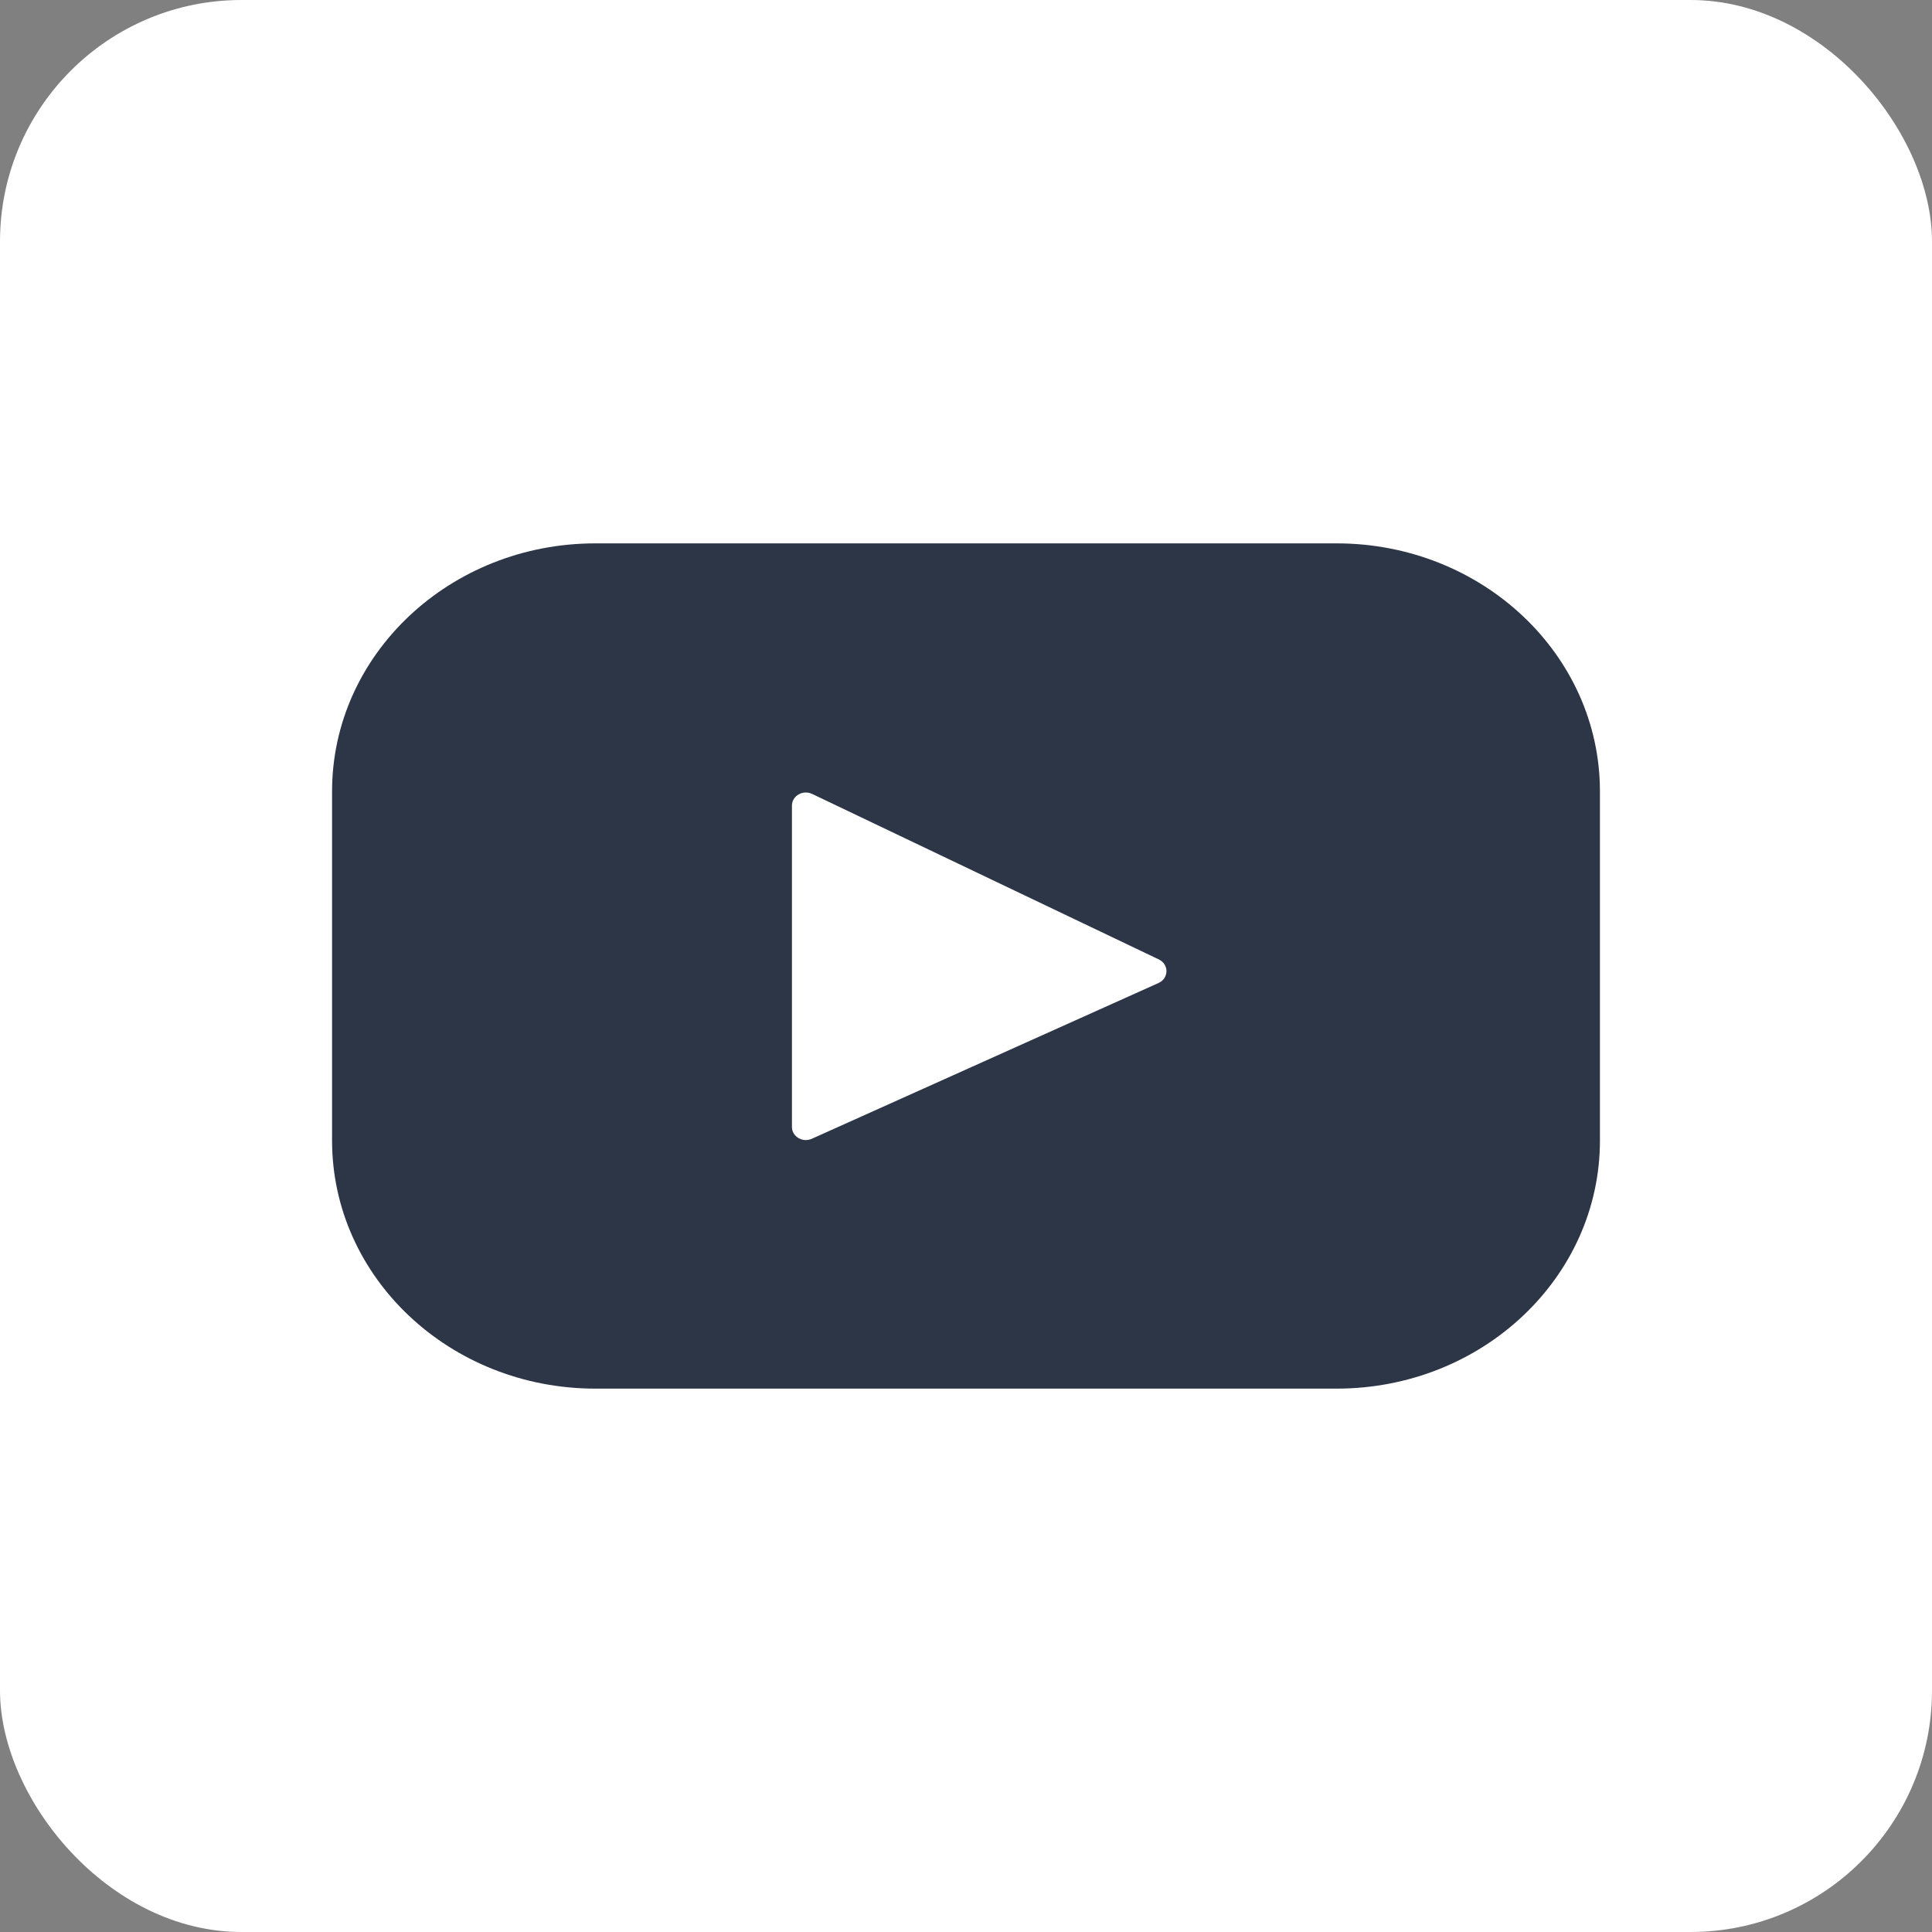 <svg width="64" height="64" viewBox="0 0 64 64" fill="none" xmlns="http://www.w3.org/2000/svg">
<rect x="0" y="0" width="64" height="64" fill="#808080" stroke="none"/>
<rect width="64" height="64" rx="8" fill="white"/>
<path d="M44.277 18H19.723C14.905 18 11 21.679 11 26.218V37.782C11 42.321 14.905 46 19.723 46H44.277C49.095 46 53 42.321 53 37.782V26.218C53 21.679 49.095 18 44.277 18ZM38.378 32.563L26.893 37.723C26.587 37.861 26.234 37.651 26.234 37.331V26.688C26.234 26.363 26.596 26.154 26.903 26.3L38.388 31.783C38.729 31.946 38.723 32.407 38.378 32.563Z" fill="#2D3646"/>
</svg>
